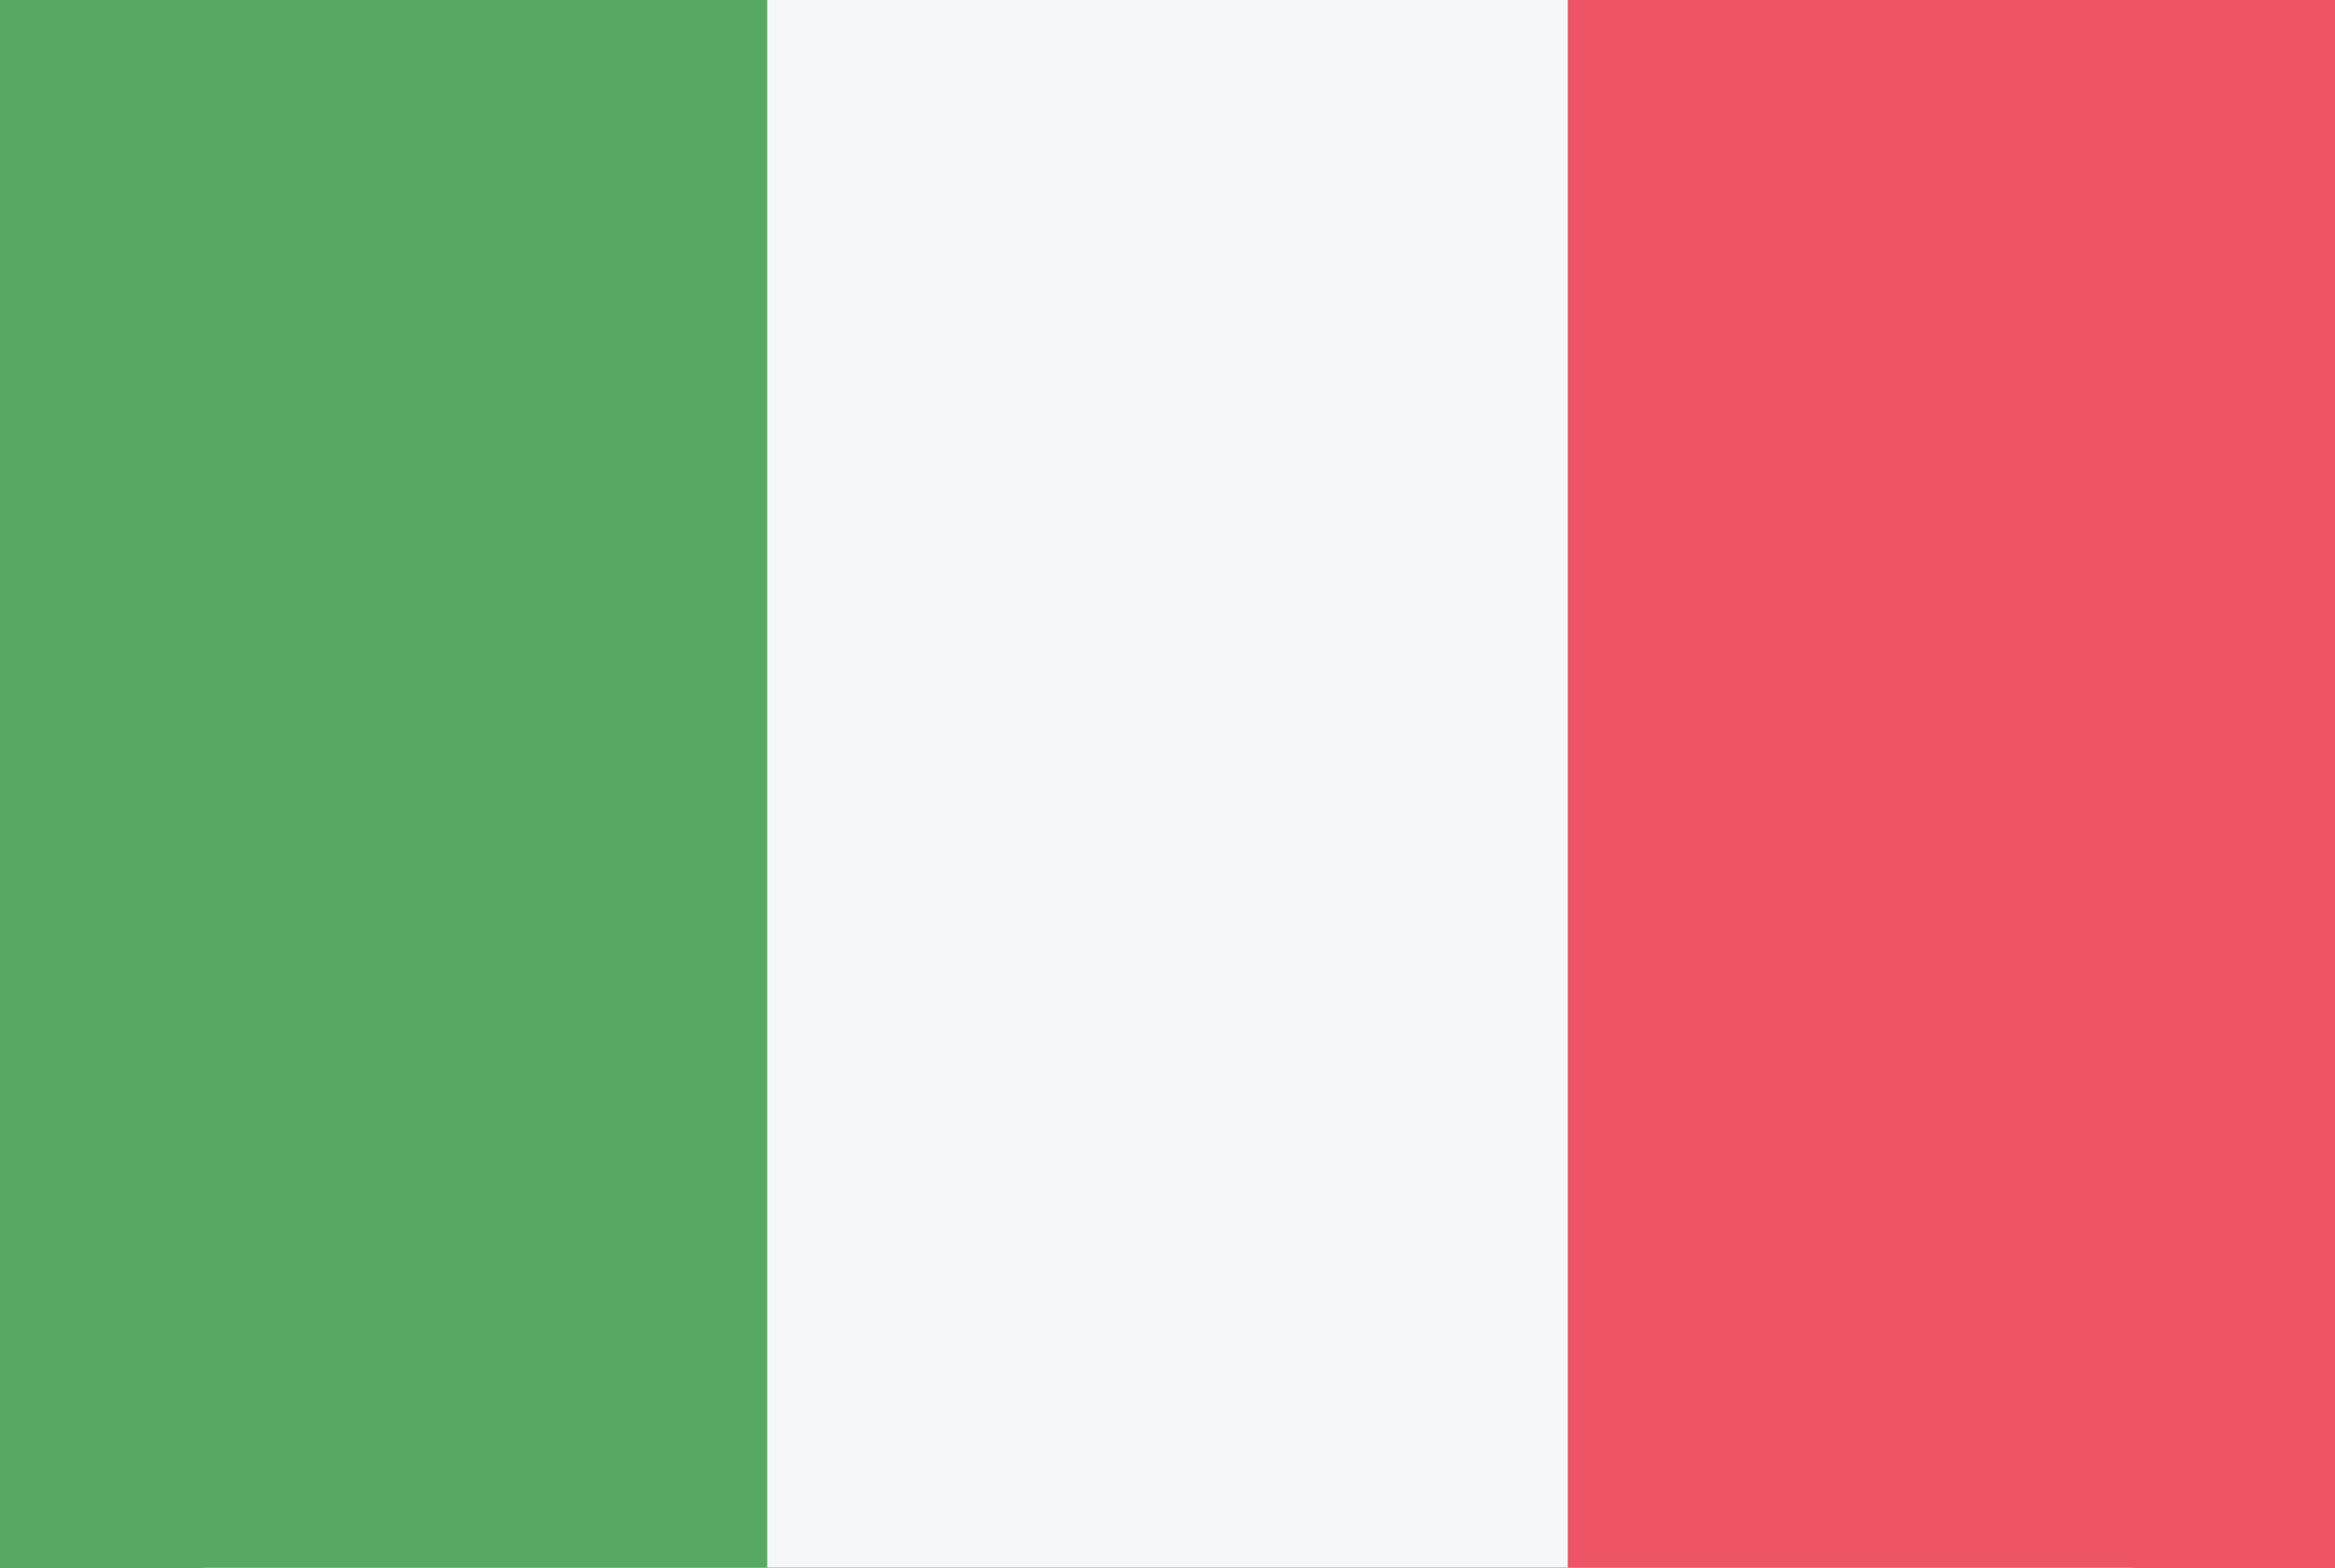 <svg xmlns="http://www.w3.org/2000/svg" viewBox="0 0 70 47" width="70" height="47">
	<rect x="0" y="0" width="70" height="47" fill="#333333" stroke="none"/>
	<style>
		tspan { white-space:pre }
		.shp0 { fill: #f5f7fa } 
		.shp1 { fill: #ed5565 } 
		.shp2 { fill: #57a863 } 
	</style>
	<g id="IT">
		<path id="Rounded Rectangle 7 copy" class="shp0" d="M6.36 0L63.64 0C67.15 0 70 2.87 70 6.41L70 40.59C70 44.13 67.15 47 63.64 47L6.36 47C2.85 47 0 44.13 0 40.59L0 6.41C0 2.87 2.85 0 6.36 0Z" />
		<path id="Rectangle 1 copy 15" class="shp1" d="M47 0L71 0L71 47L47 47L47 0Z" />
		<path id="Rectangle 1 copy 16" class="shp2" d="M-1 0L23 0L23 47L-1 47L-1 0Z" />
	</g>
</svg>